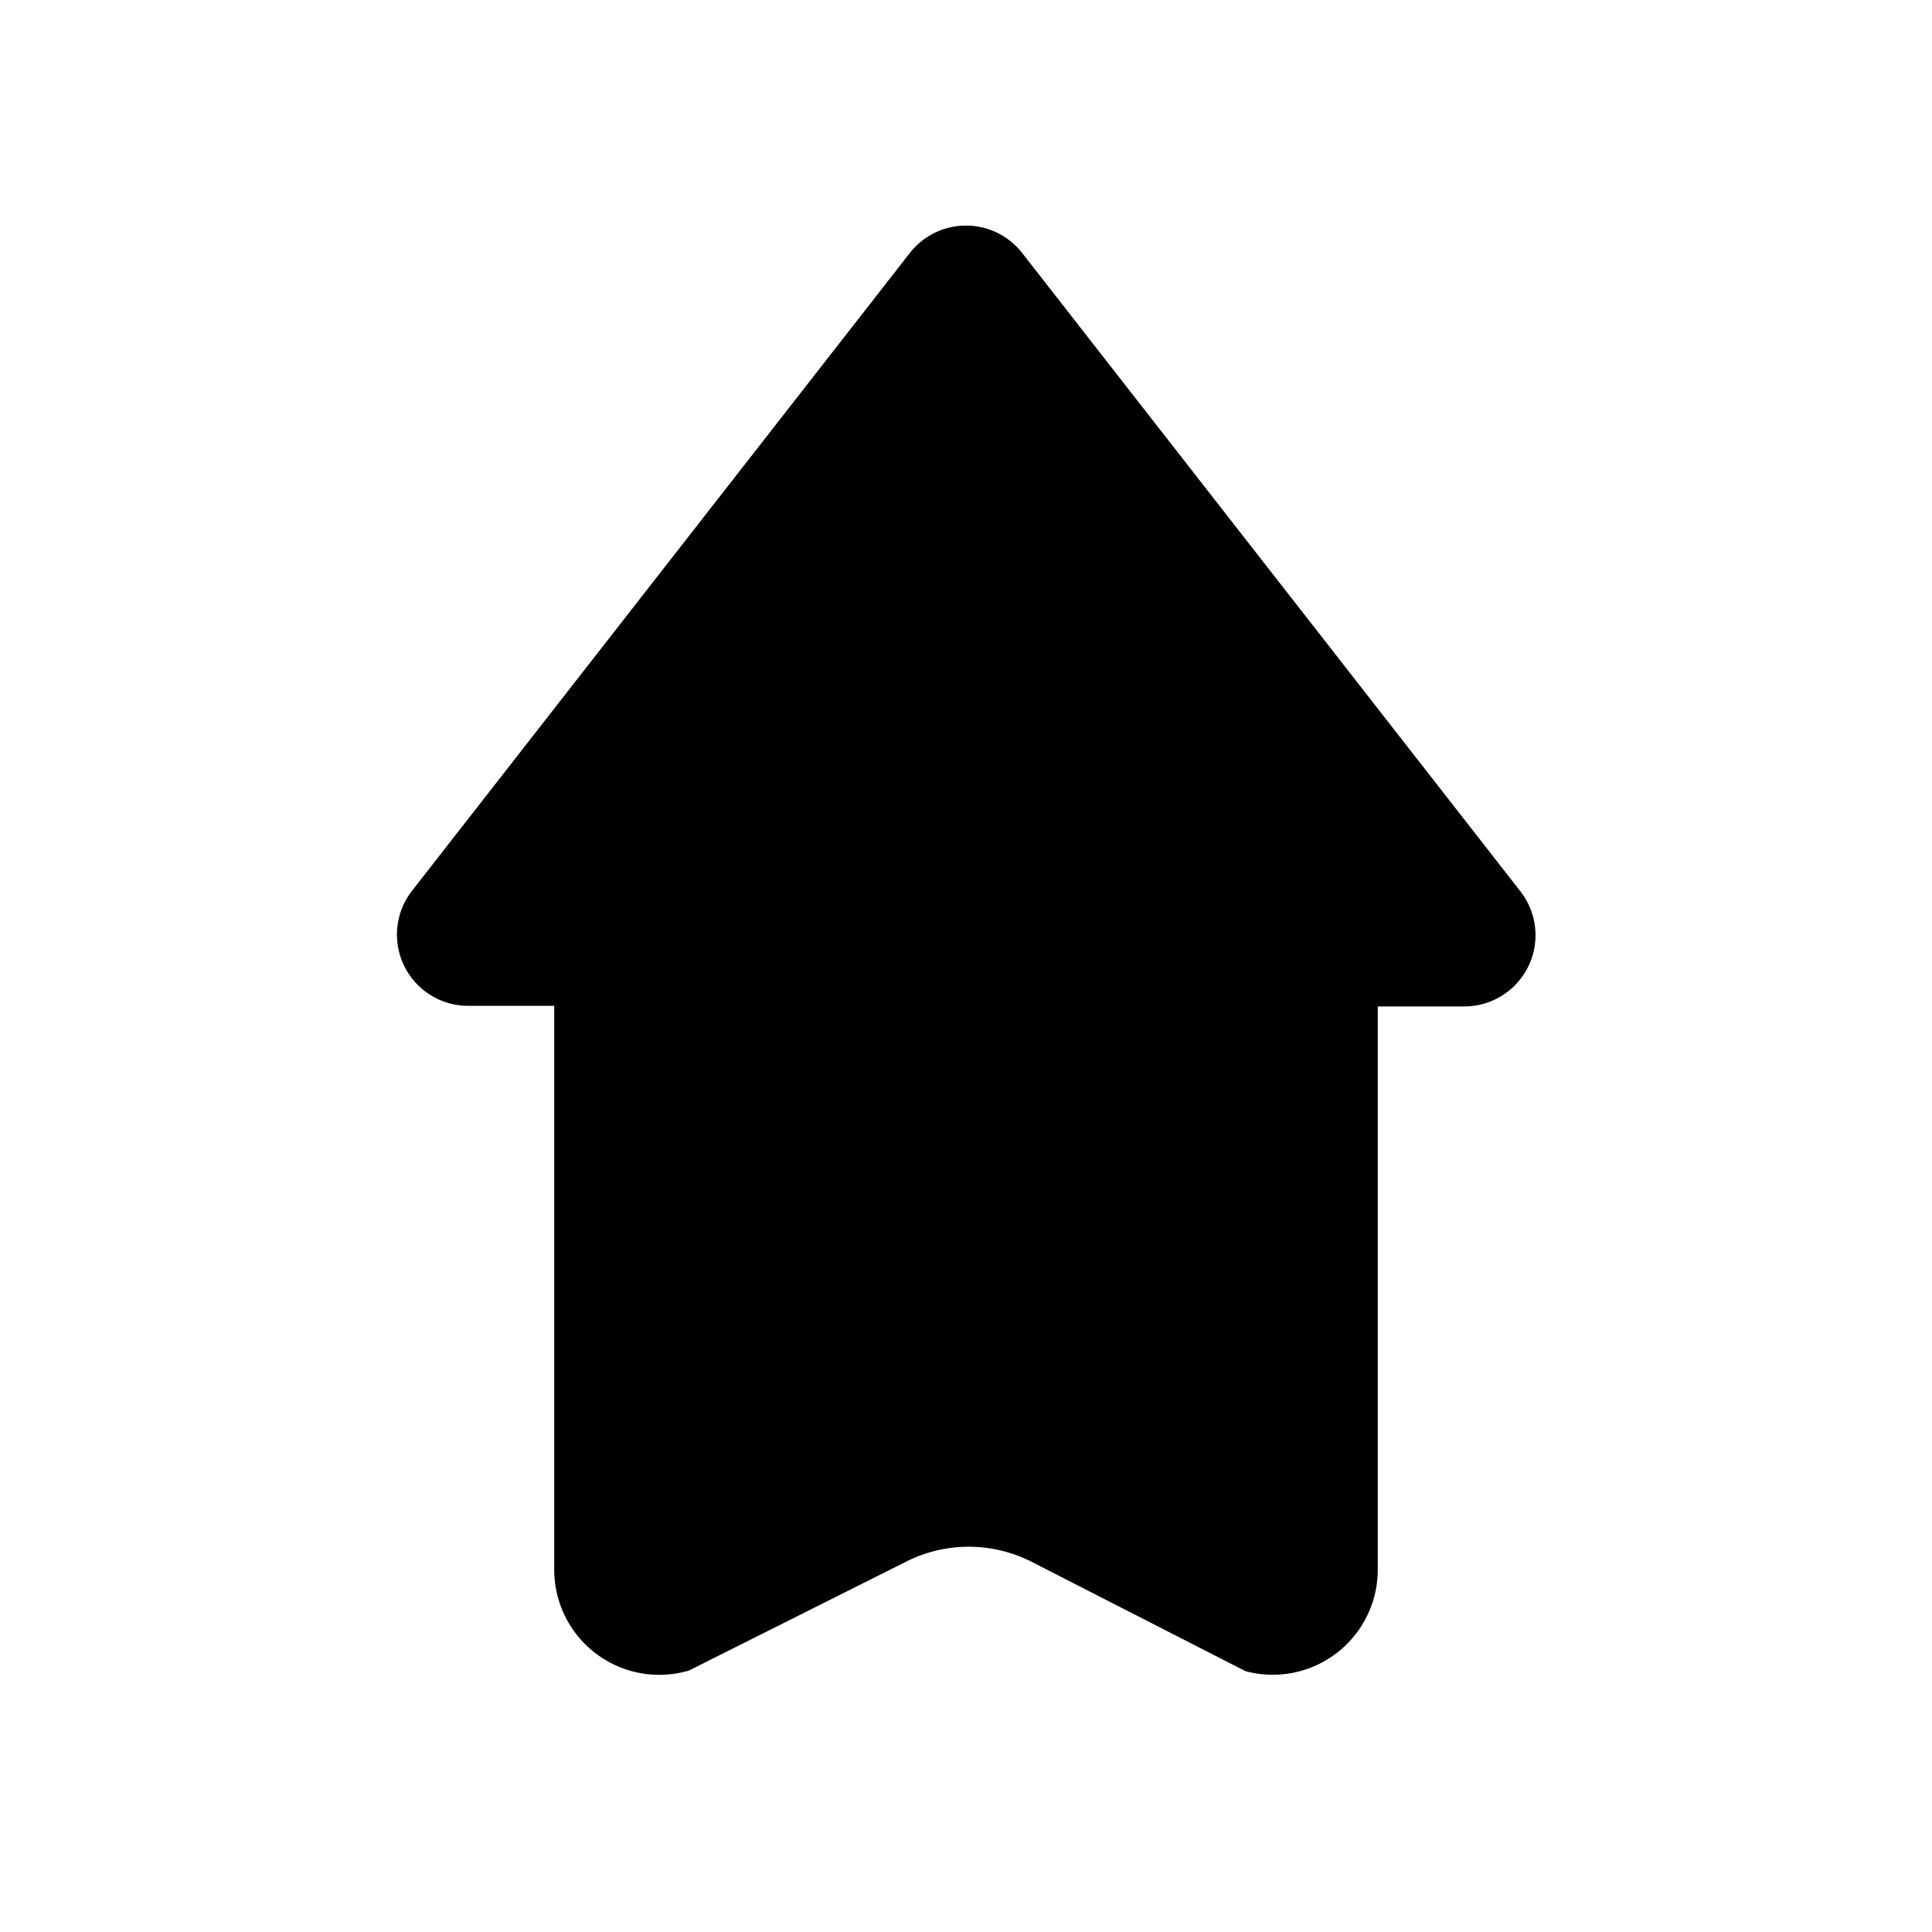 <svg height='100px' width='100px'  fill="#000000" xmlns="http://www.w3.org/2000/svg" data-name="Layer 2" viewBox="0 0 32 32" x="0px" y="0px"><title>Arrows black</title><path d="M25.18,14.76,16.93,4.19a1.18,1.18,0,0,0-1.86,0L6.82,14.76a1.18,1.18,0,0,0,.93,1.9H9.18V26a1.74,1.74,0,0,0,2.23,1.67L15,25.87a2.3,2.3,0,0,1,2.09,0l3.54,1.81A1.74,1.74,0,0,0,22.82,26V16.67h1.43A1.18,1.18,0,0,0,25.18,14.76Z"></path></svg>